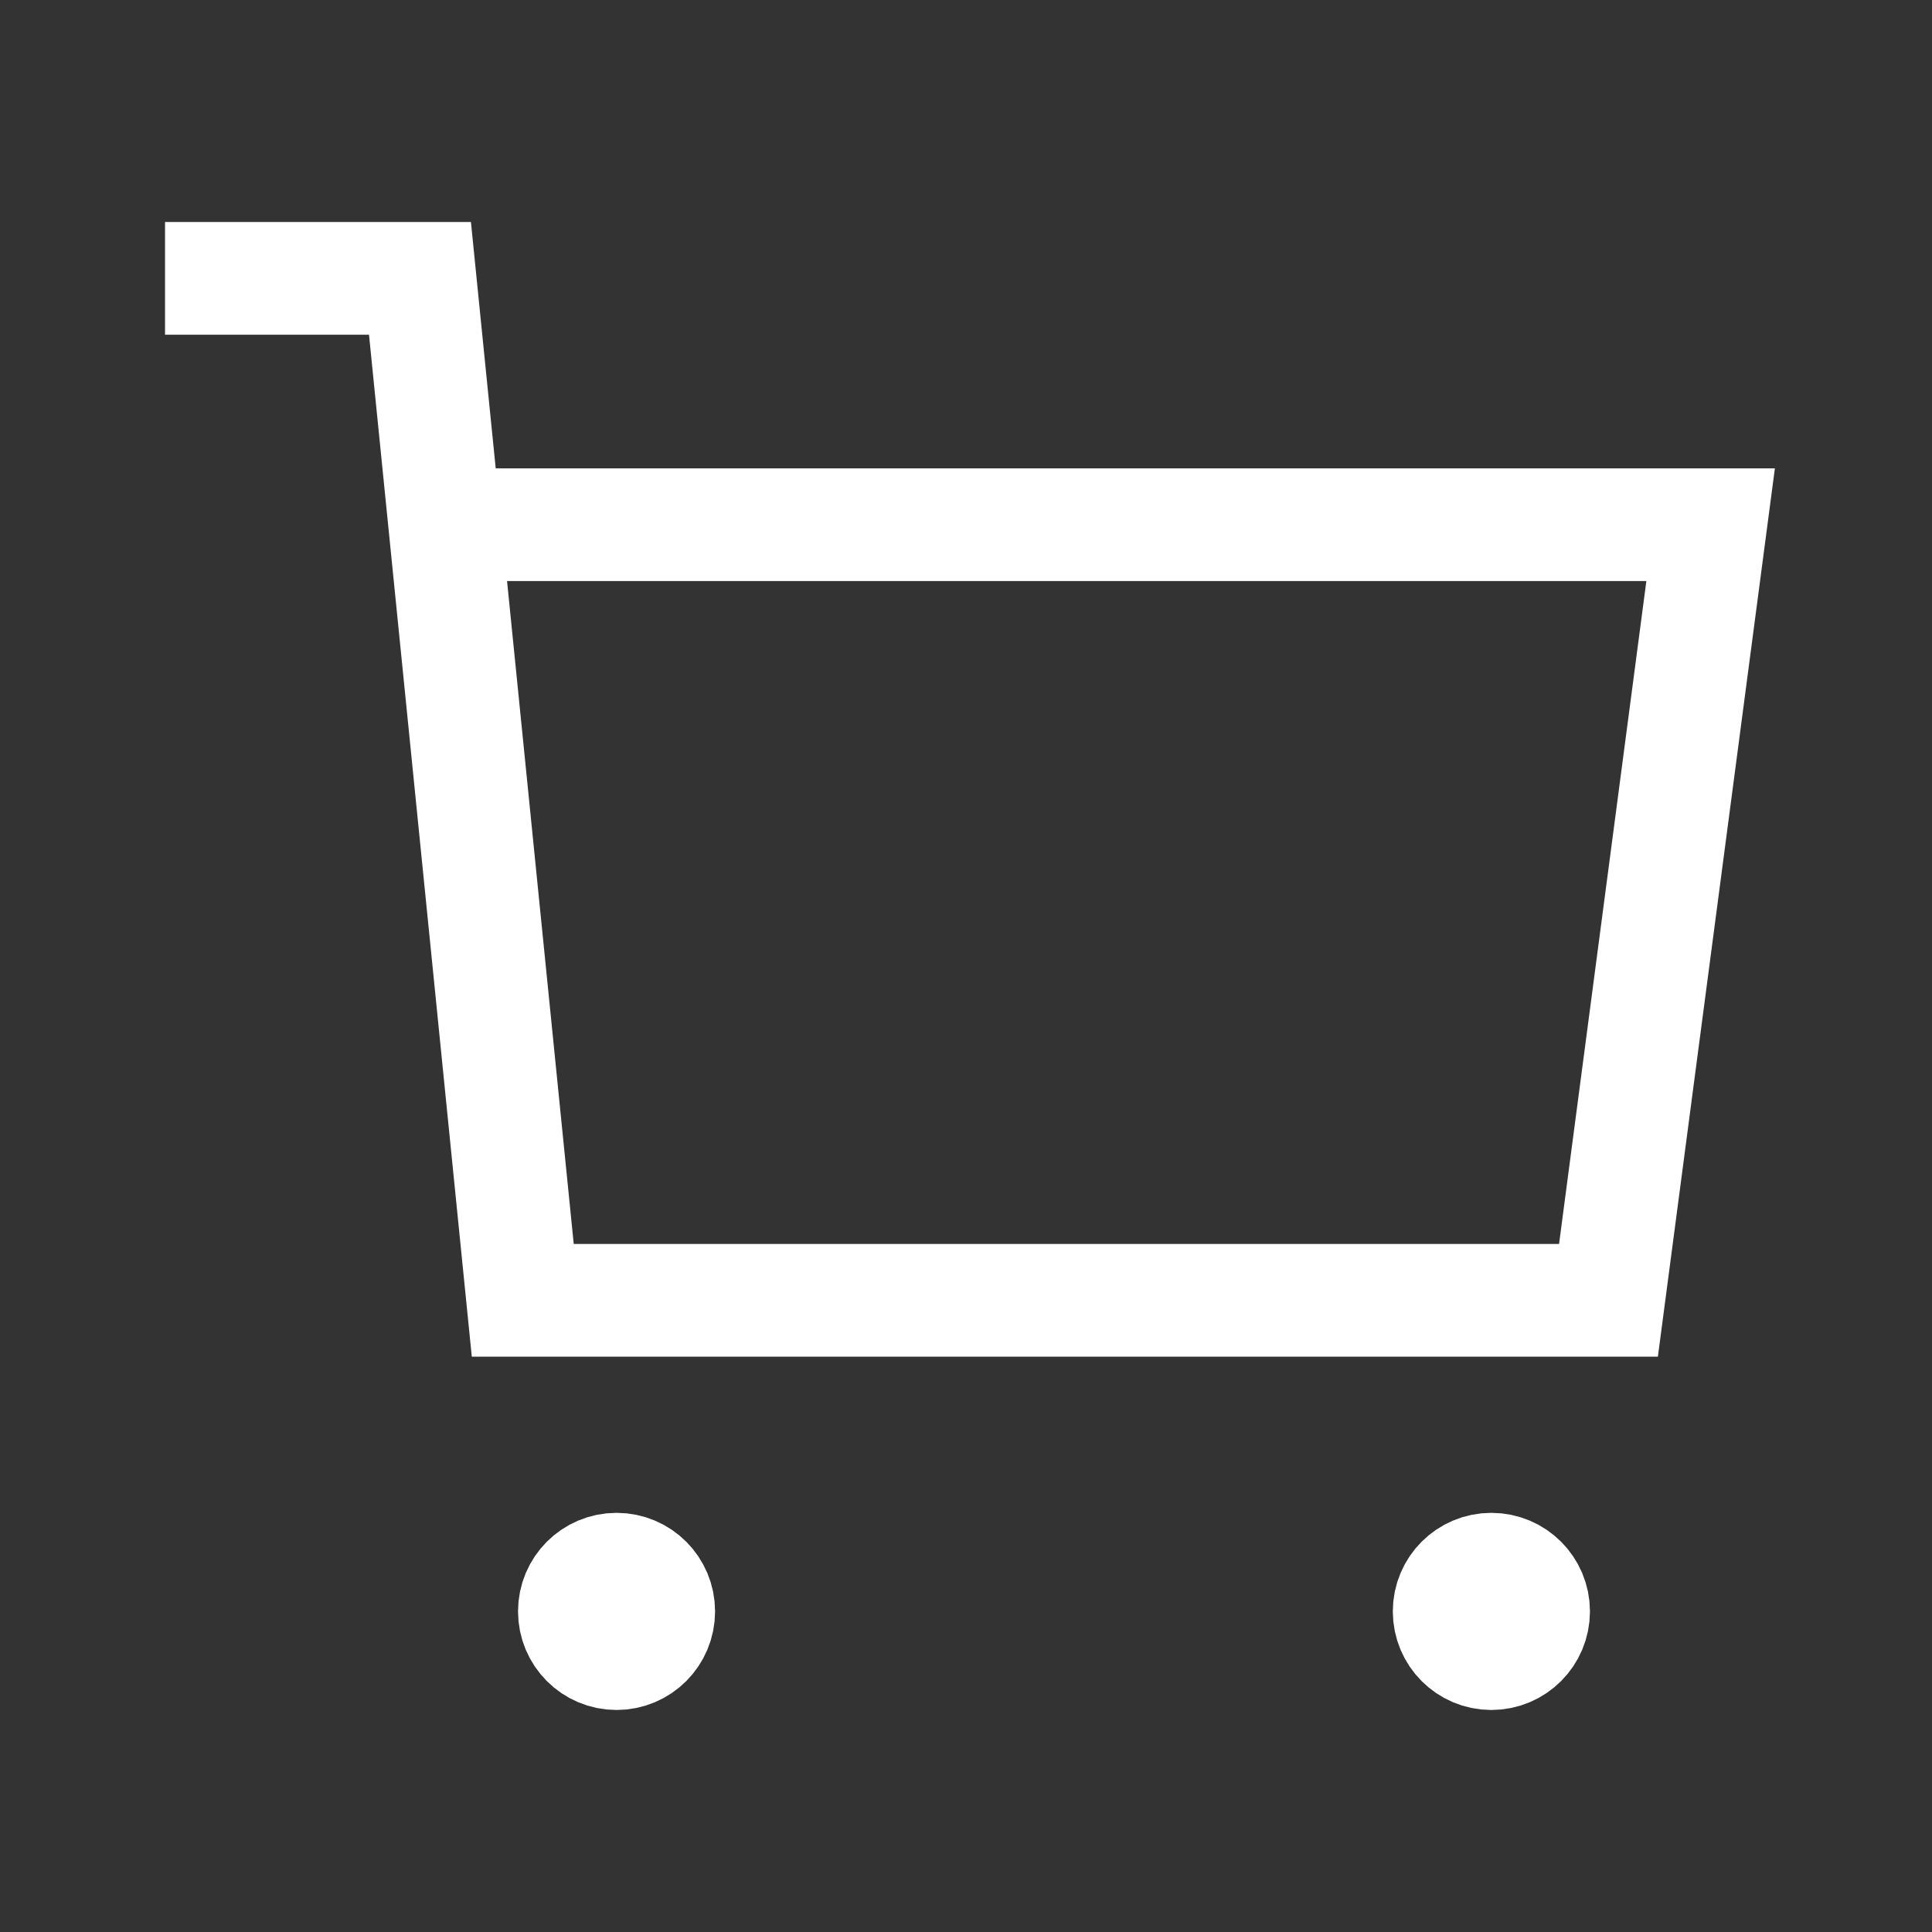 <svg width="24" height="24" viewBox="0 0 24 24" fill="none" xmlns="http://www.w3.org/2000/svg">
<rect x="0" y="0" width="24" height="24" fill="#333333" stroke="none"/>
<path fill-rule="evenodd" clip-rule="evenodd" d="M7.659 19.493C7.949 19.493 8.183 19.728 8.183 20.017C8.183 20.307 7.949 20.542 7.659 20.542C7.369 20.542 7.135 20.307 7.135 20.017C7.135 19.728 7.369 19.493 7.659 19.493Z" fill="white" stroke="white" stroke-width="1.4" stroke-linecap="square"/>
<path fill-rule="evenodd" clip-rule="evenodd" d="M18.526 19.493C18.816 19.493 19.051 19.728 19.051 20.017C19.051 20.307 18.816 20.542 18.526 20.542C18.236 20.542 18.002 20.307 18.002 20.017C18.002 19.728 18.236 19.493 18.526 19.493Z" fill="white" stroke="white" stroke-width="1.4" stroke-linecap="square"/>
<path d="M5.625 6.518H21.25L19.981 16.153H6.494L5.217 3.458H2.75" stroke="white" stroke-width="1.4" stroke-linecap="square"/>
</svg>

